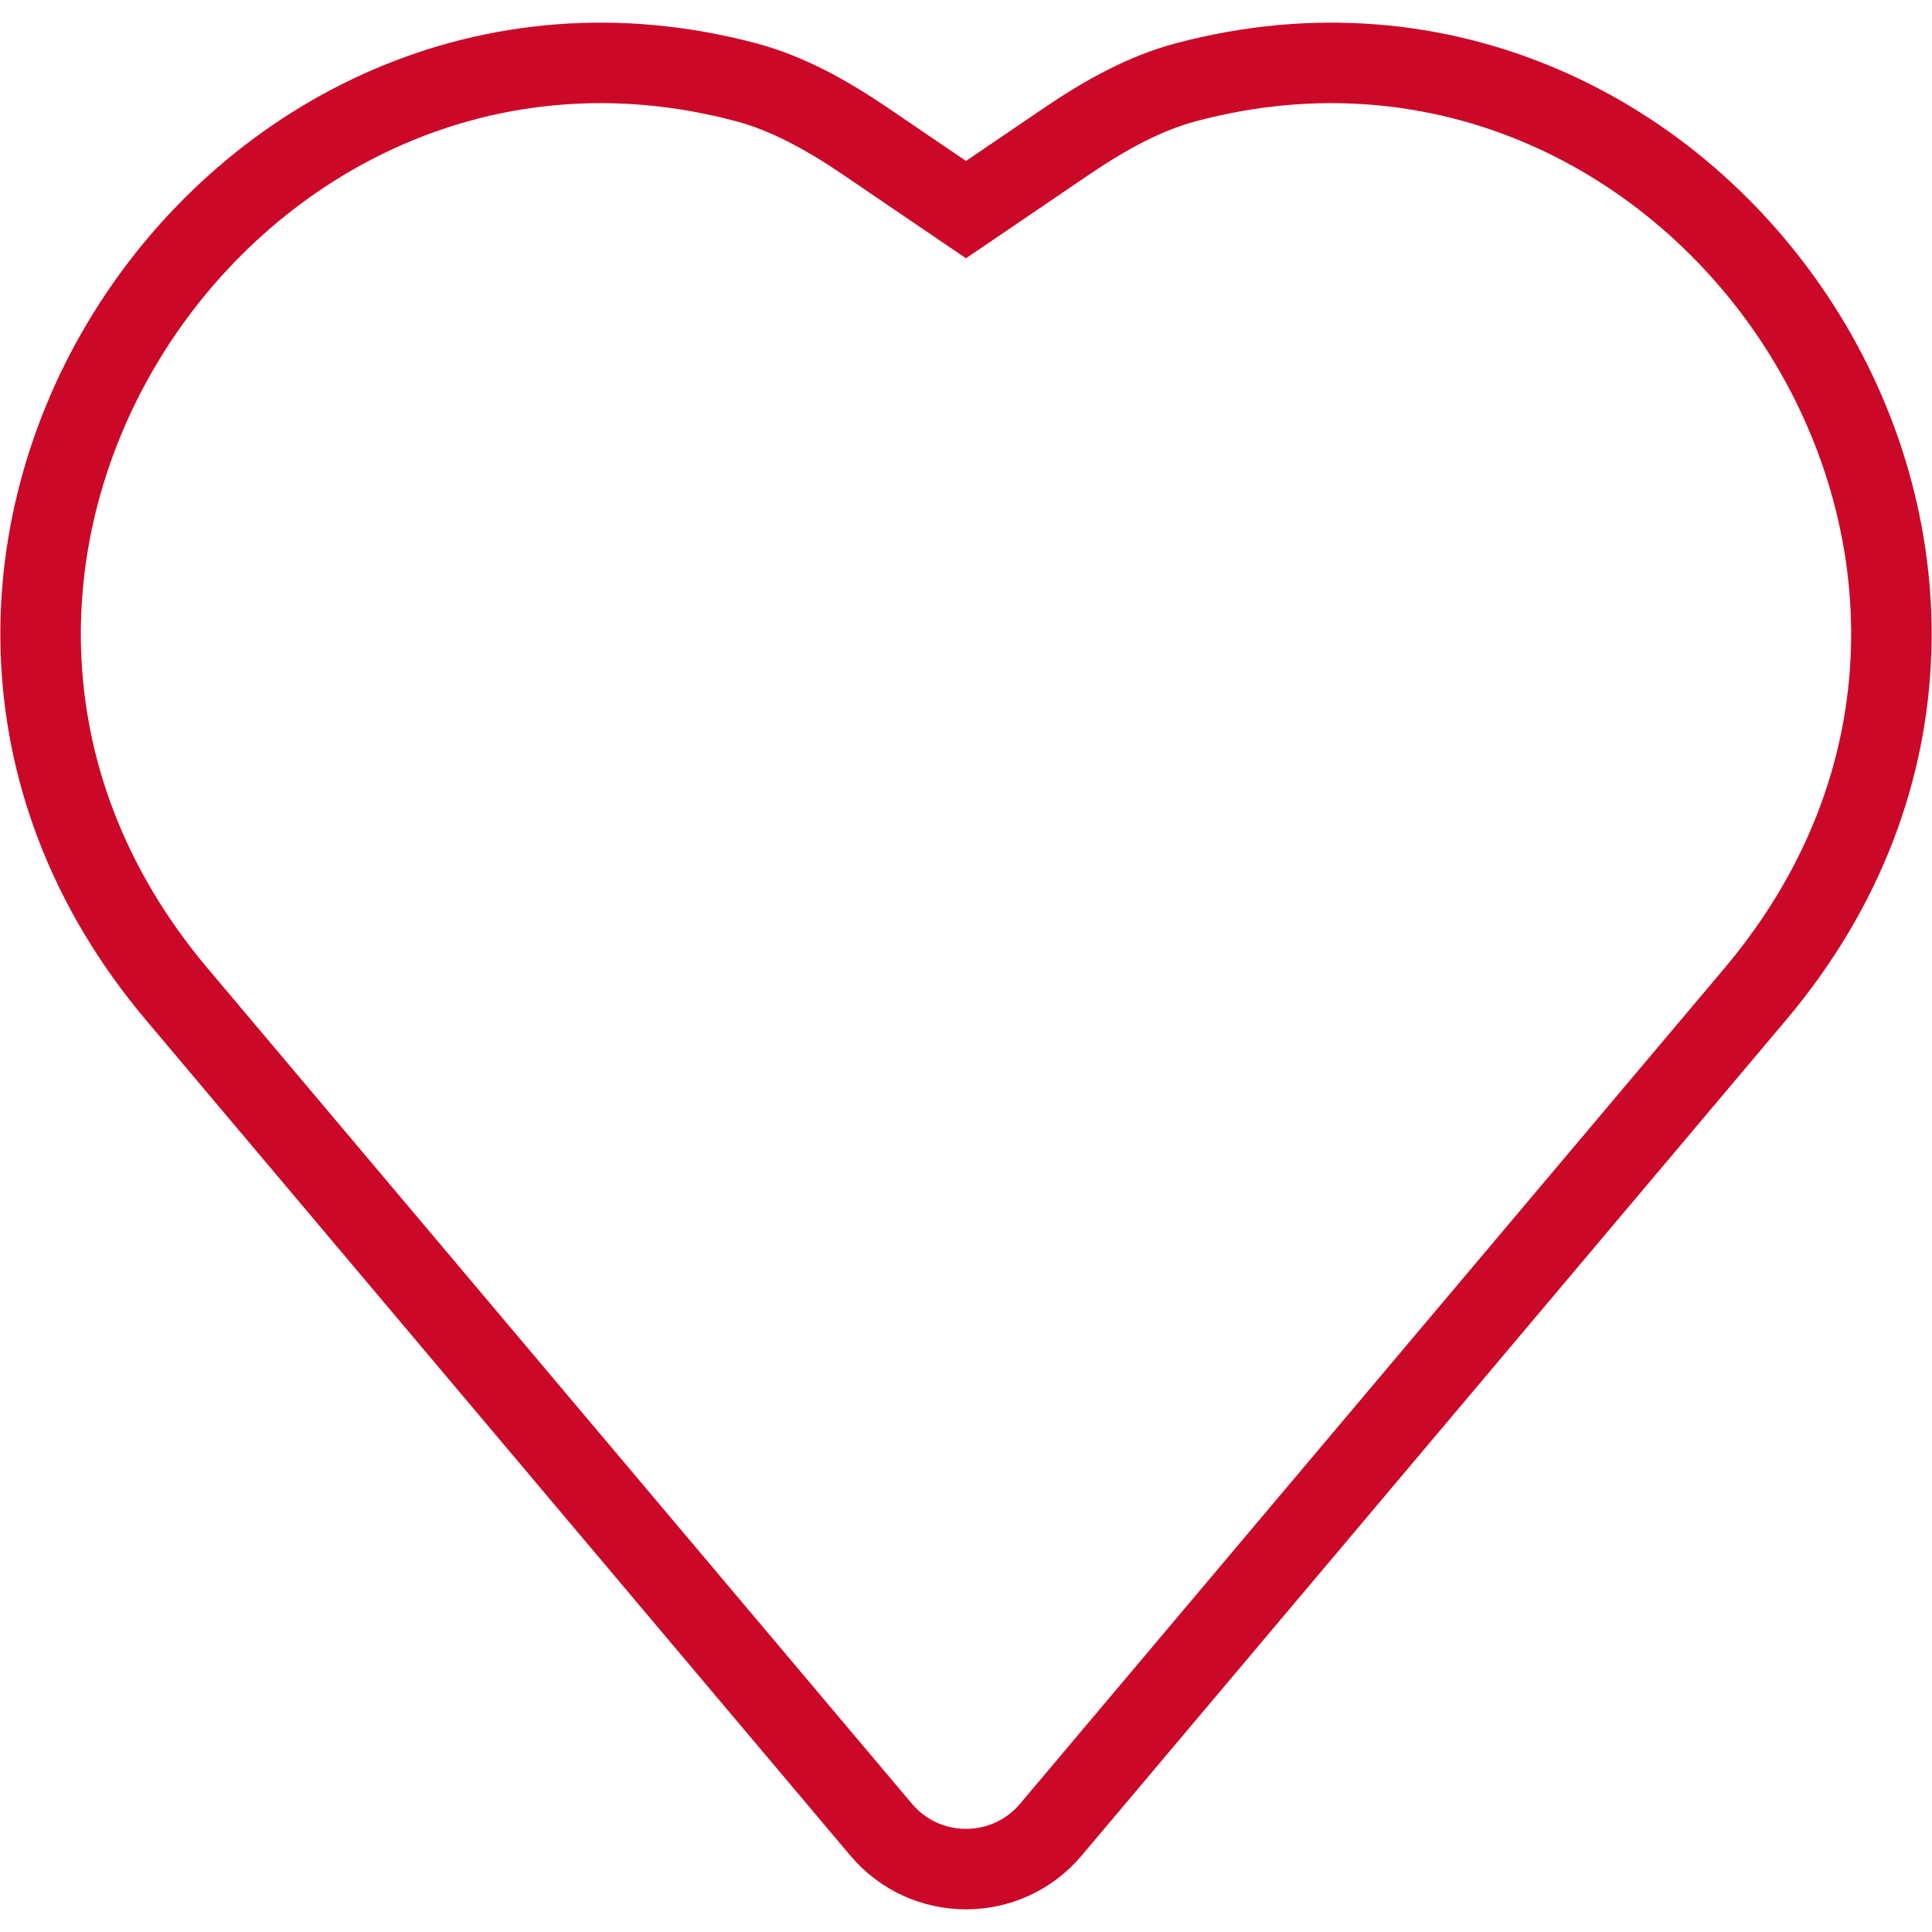 <svg width="24" height="24" viewBox="0 0 24 24" fill="none" xmlns="http://www.w3.org/2000/svg">
<path d="M11.719 2.413L12 2.604L12.281 2.413L13.255 1.751C13.737 1.424 14.222 1.158 14.731 1.022C21.136 -0.681 26.29 7.029 21.804 12.35L13.054 22.729C12.503 23.382 11.497 23.382 10.946 22.729L2.196 12.35C-2.29 7.029 2.864 -0.681 9.269 1.022C9.779 1.158 10.263 1.424 10.745 1.751L11.719 2.413Z" stroke="#CC0829"/>
</svg>
